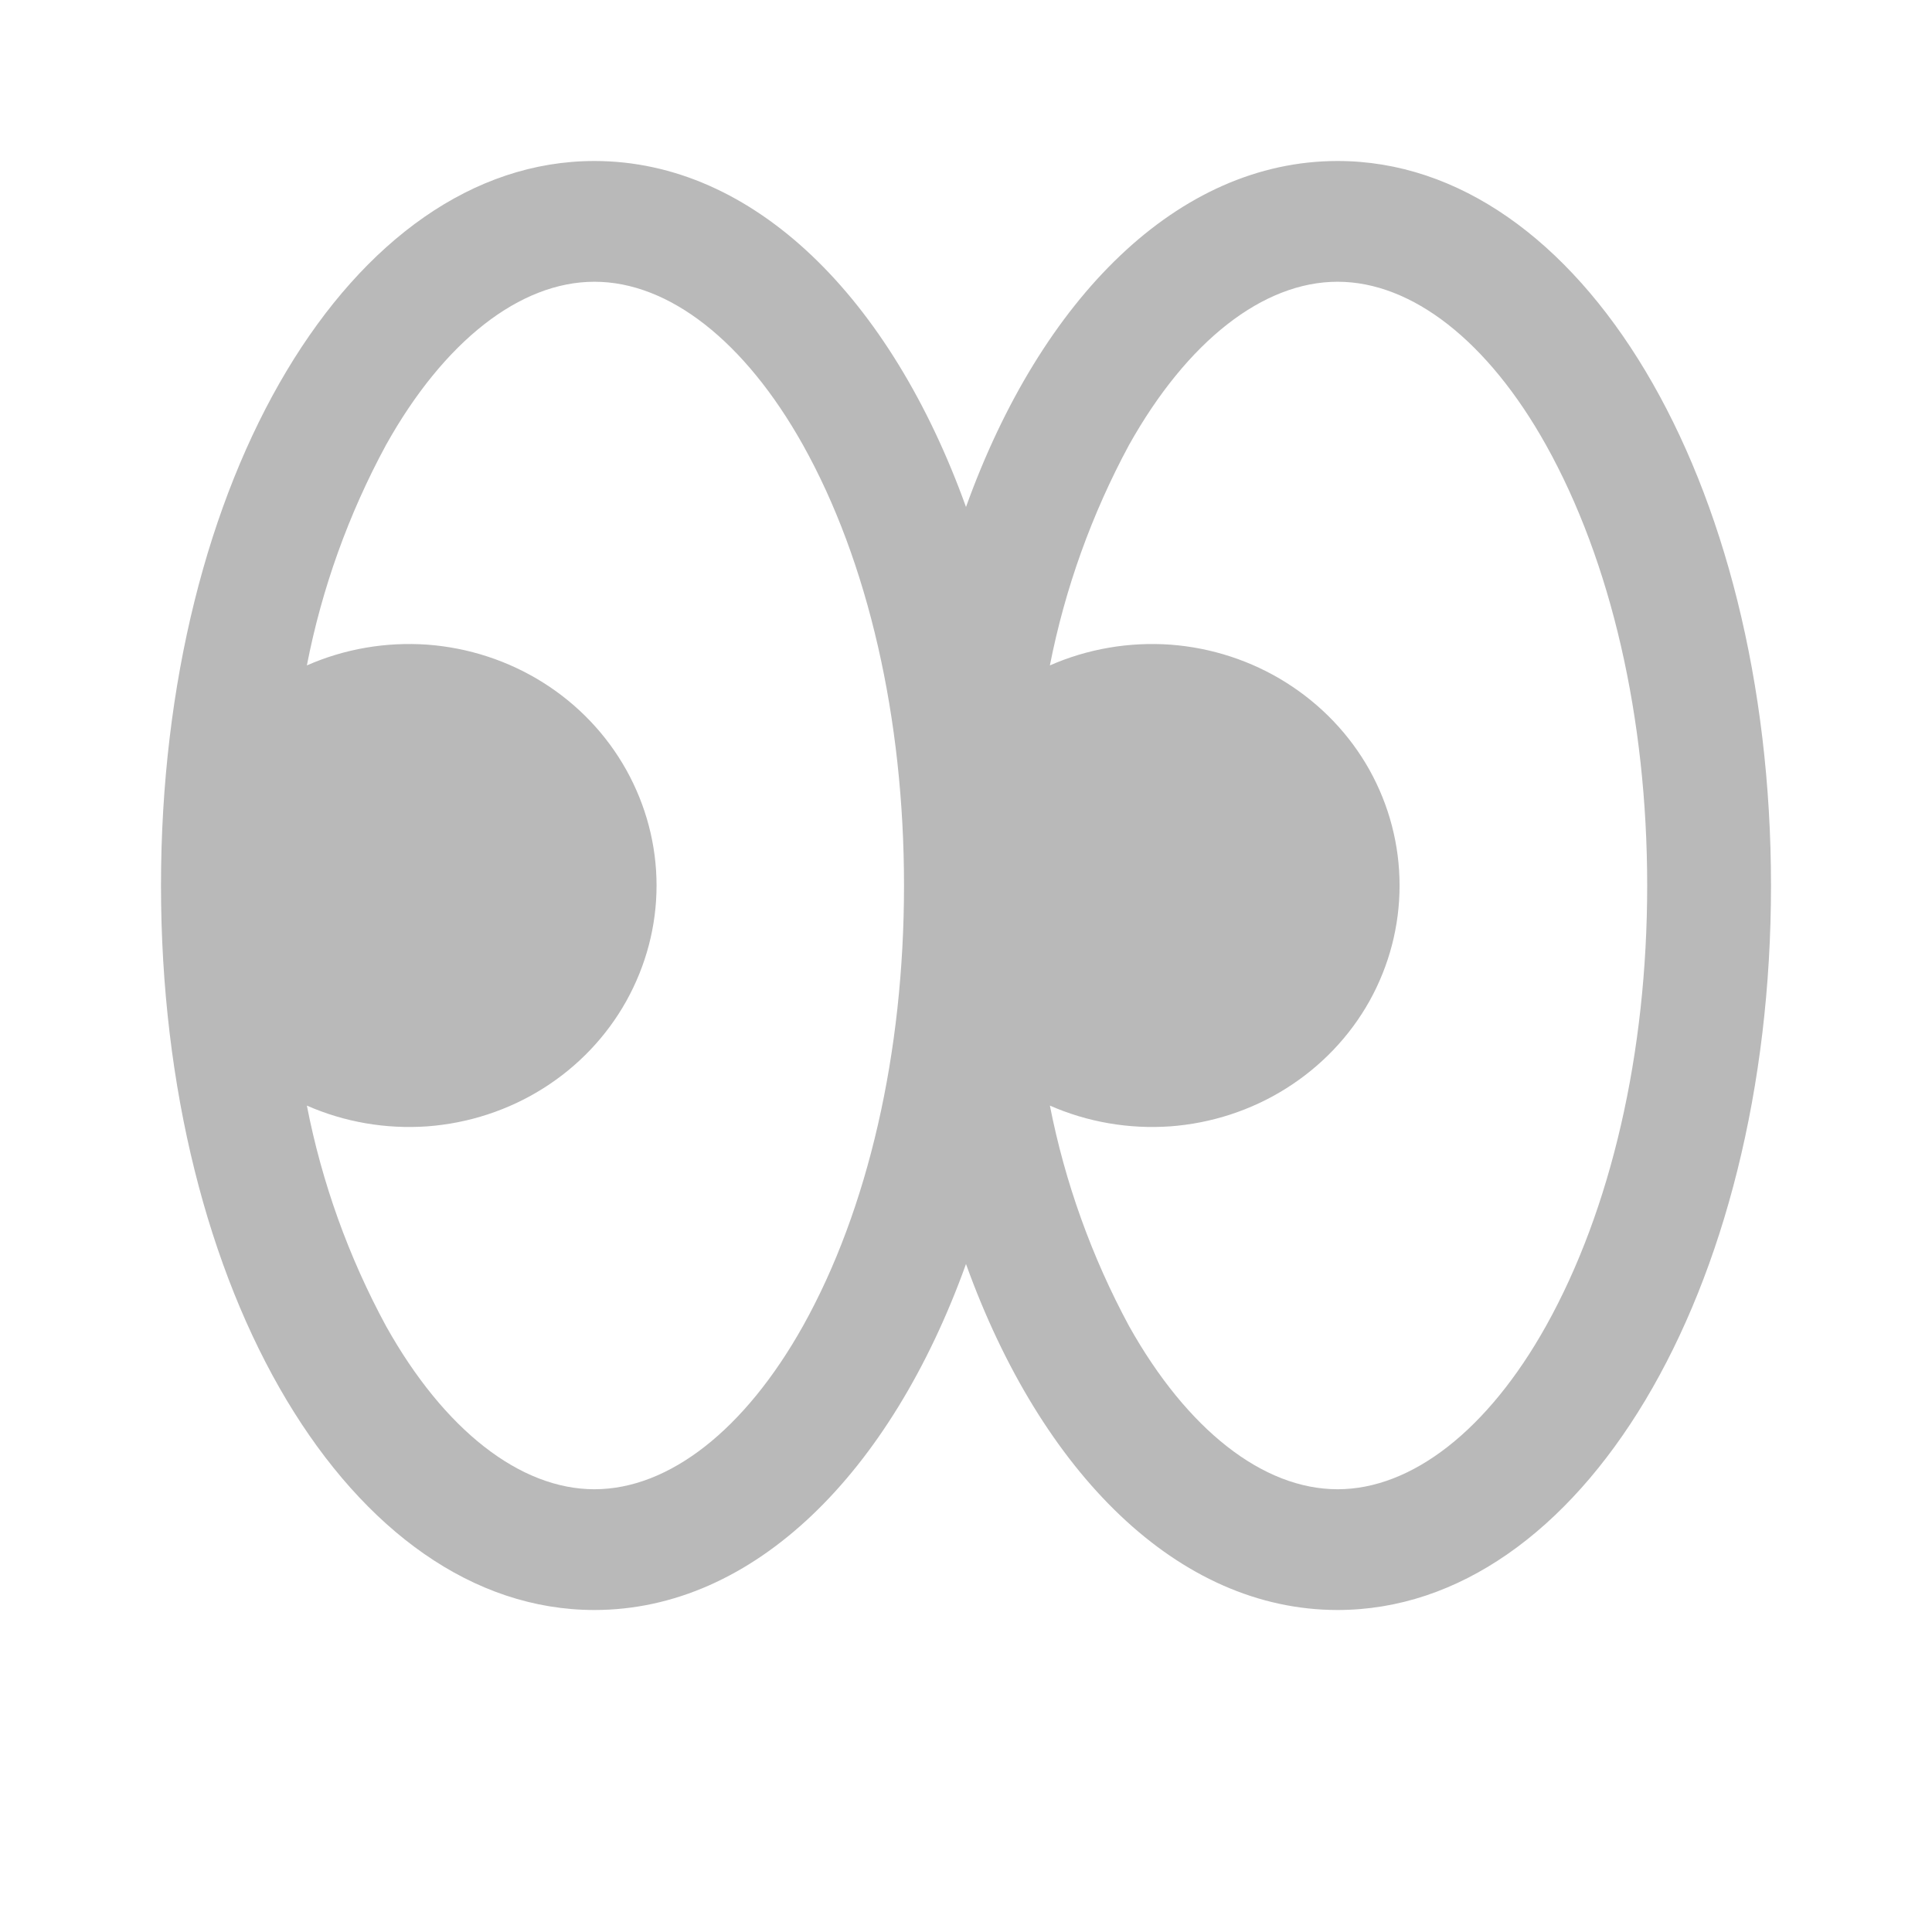 <svg width="12" height="12" viewBox="0 0 12 12" fill="none" xmlns="http://www.w3.org/2000/svg">
<path d="M8.308 1C7.317 1 6.467 1.851 6 3.149C5.533 1.851 4.683 1 3.692 1C2.183 1 1 2.977 1 5.5C1 8.023 2.183 10 3.692 10C4.683 10 5.533 9.149 6 7.851C6.467 9.149 7.317 10 8.308 10C9.817 10 11 8.023 11 5.5C11 2.977 9.817 1 8.308 1ZM4.987 8.237C4.626 8.881 4.155 9.25 3.692 9.25C3.23 9.25 2.758 8.881 2.398 8.237C2.165 7.807 1.999 7.345 1.906 6.867C2.14 6.97 2.397 7.014 2.654 6.996C2.91 6.977 3.158 6.896 3.374 6.76C3.59 6.624 3.767 6.438 3.89 6.218C4.013 5.997 4.078 5.751 4.078 5.5C4.078 5.249 4.013 5.003 3.89 4.782C3.767 4.562 3.59 4.376 3.374 4.24C3.158 4.104 2.91 4.023 2.654 4.004C2.397 3.986 2.14 4.03 1.906 4.133C1.999 3.655 2.165 3.193 2.398 2.763C2.758 2.119 3.23 1.75 3.692 1.75C4.155 1.75 4.626 2.119 4.987 2.763C5.392 3.488 5.615 4.46 5.615 5.5C5.615 6.54 5.392 7.512 4.987 8.237ZM9.602 8.237C9.242 8.881 8.77 9.25 8.308 9.25C7.845 9.25 7.374 8.881 7.013 8.237C6.781 7.807 6.615 7.345 6.521 6.867C6.755 6.97 7.013 7.014 7.269 6.996C7.525 6.977 7.773 6.896 7.989 6.76C8.205 6.624 8.383 6.438 8.506 6.218C8.629 5.997 8.693 5.751 8.693 5.5C8.693 5.249 8.629 5.003 8.506 4.782C8.383 4.562 8.205 4.376 7.989 4.24C7.773 4.104 7.525 4.023 7.269 4.004C7.013 3.986 6.755 4.03 6.521 4.133C6.615 3.655 6.781 3.193 7.013 2.763C7.374 2.119 7.845 1.75 8.308 1.75C8.77 1.75 9.242 2.119 9.602 2.763C10.007 3.488 10.231 4.46 10.231 5.5C10.231 6.54 10.007 7.512 9.602 8.237Z" fill="#B9B9B9"/>
</svg>
